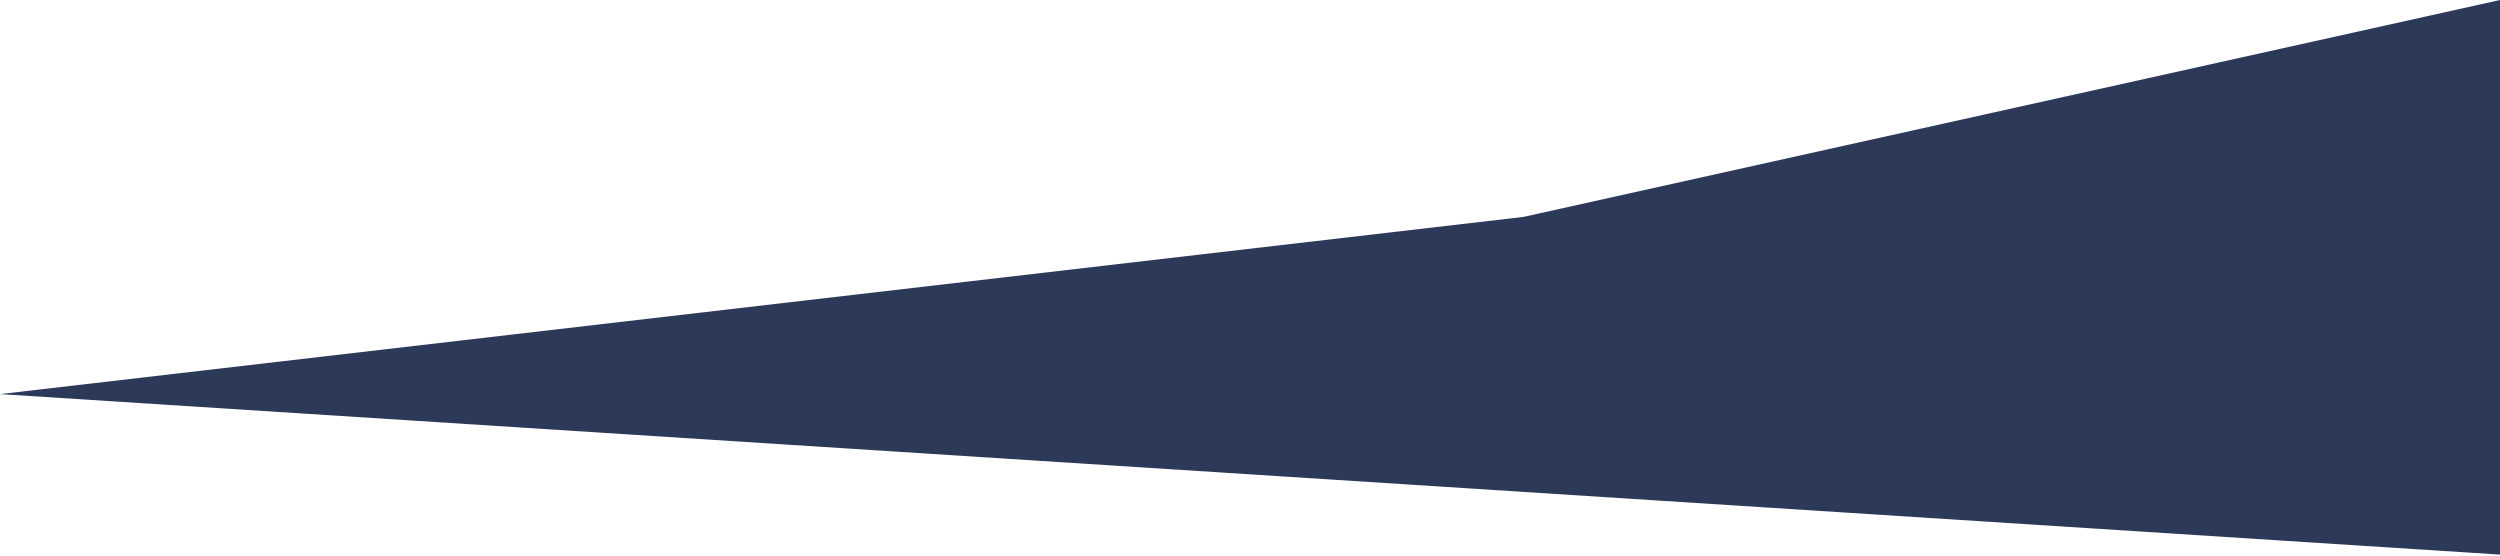 <?xml version="1.0" encoding="UTF-8"?>
<svg width="100%" height="100%" viewBox="0 0 1440 320" version="1.1" preserveAspectRatio="none" xmlns="http://www.w3.org/2000/svg" xmlns:xlink="http://www.w3.org/1999/xlink">
    <!-- Generator: Sketch 60.1 (88133) - https://sketch.com -->
    <title>Rectangle</title>
    <desc>Created with Sketch.</desc>
    <g id="Page-1" stroke="none" stroke-width="1" fill="none" fill-rule="evenodd">
        <g id="Main_v3b" transform="translate(0, -302)" fill="#2D3958">
            <polygon id="Rectangle" points="877.5 426.941 1440 302 1440 621.455 0 529"></polygon>
        </g>
    </g>
</svg>

